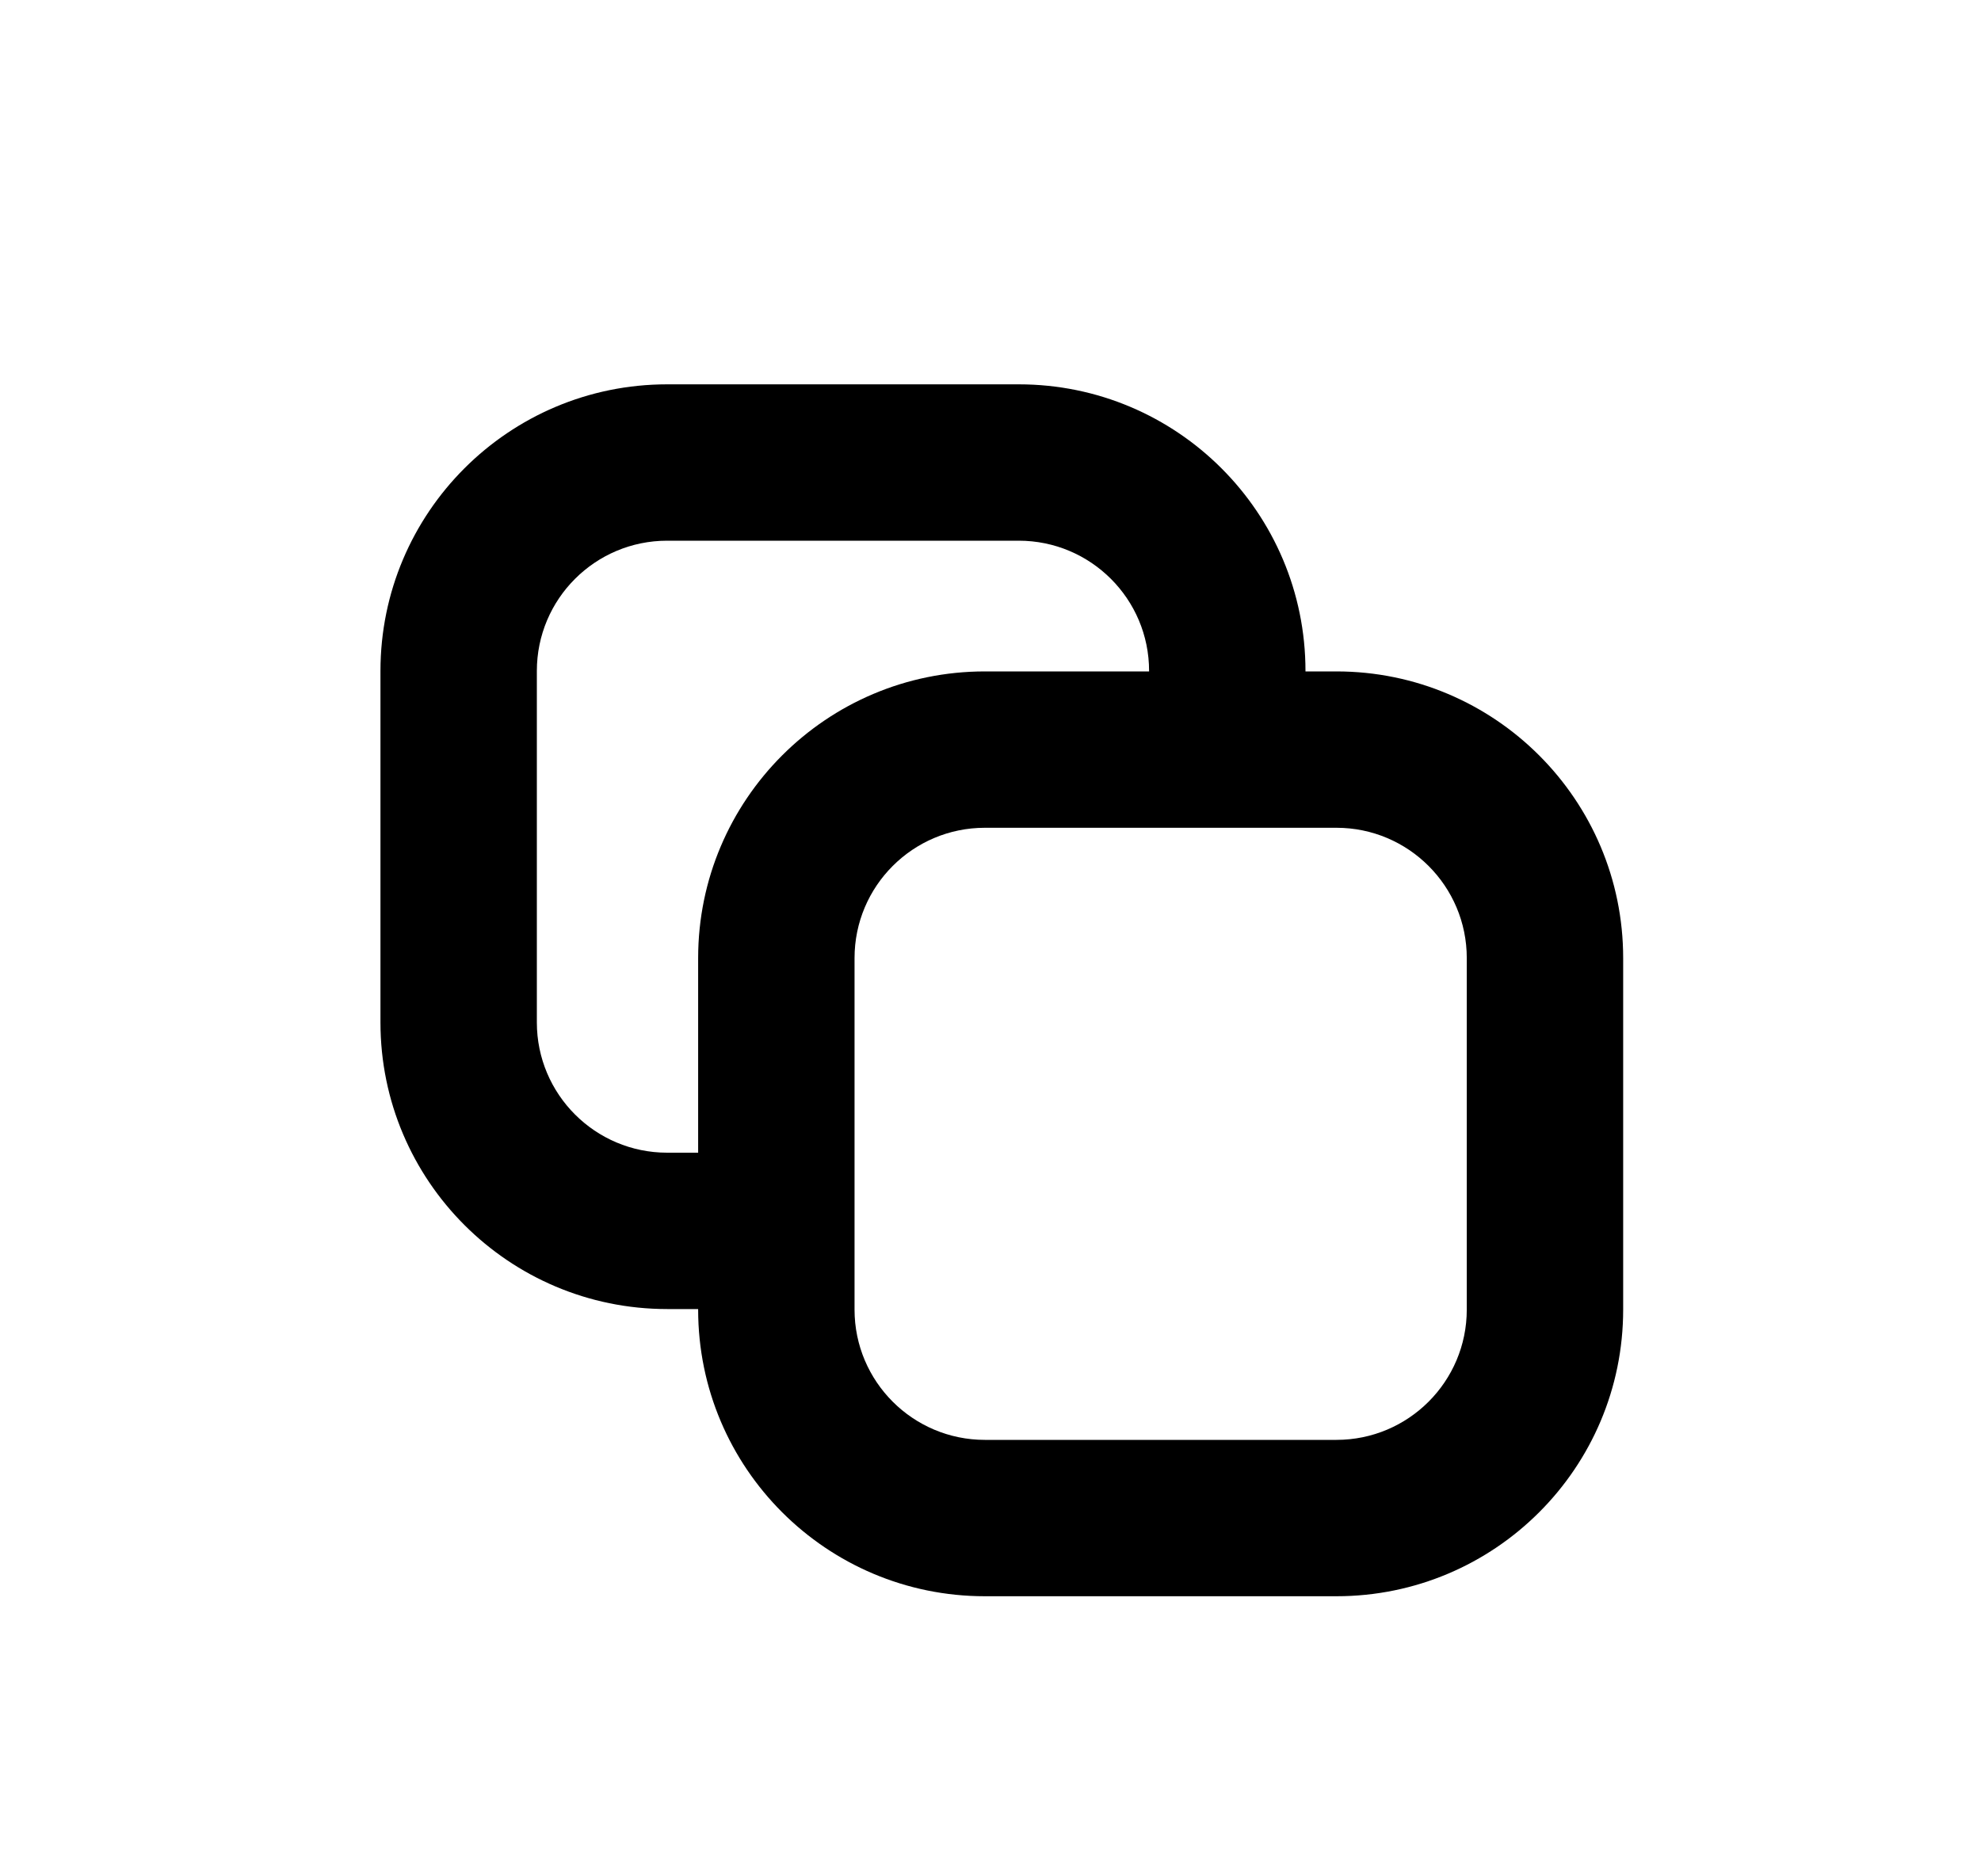 <svg width="19" height="18" viewBox="0 0 19 18"  xmlns="http://www.w3.org/2000/svg">
<path fill-rule="evenodd" clip-rule="evenodd" d="M3.649 6.437C3.649 4.918 4.881 3.687 6.399 3.687H9.771C11.289 3.687 12.521 4.918 12.521 6.437V7.045H11.021V6.437C11.021 5.746 10.461 5.187 9.771 5.187H6.399C5.709 5.187 5.149 5.746 5.149 6.437V9.808C5.149 10.498 5.709 11.058 6.399 11.058H7.287V12.558H6.399C4.881 12.558 3.649 11.326 3.649 9.808V6.437Z"/>
<path fill-rule="evenodd" clip-rule="evenodd" d="M6.696 9.191C6.696 7.673 7.928 6.441 9.446 6.441H12.818C14.336 6.441 15.568 7.673 15.568 9.191V12.563C15.568 14.082 14.336 15.313 12.818 15.313H9.446C7.928 15.313 6.696 14.082 6.696 12.563V9.191ZM9.446 7.941C8.756 7.941 8.196 8.501 8.196 9.191V12.563C8.196 13.253 8.756 13.813 9.446 13.813H12.818C13.508 13.813 14.068 13.253 14.068 12.563V9.191C14.068 8.501 13.508 7.941 12.818 7.941H9.446Z"/>
</svg>
